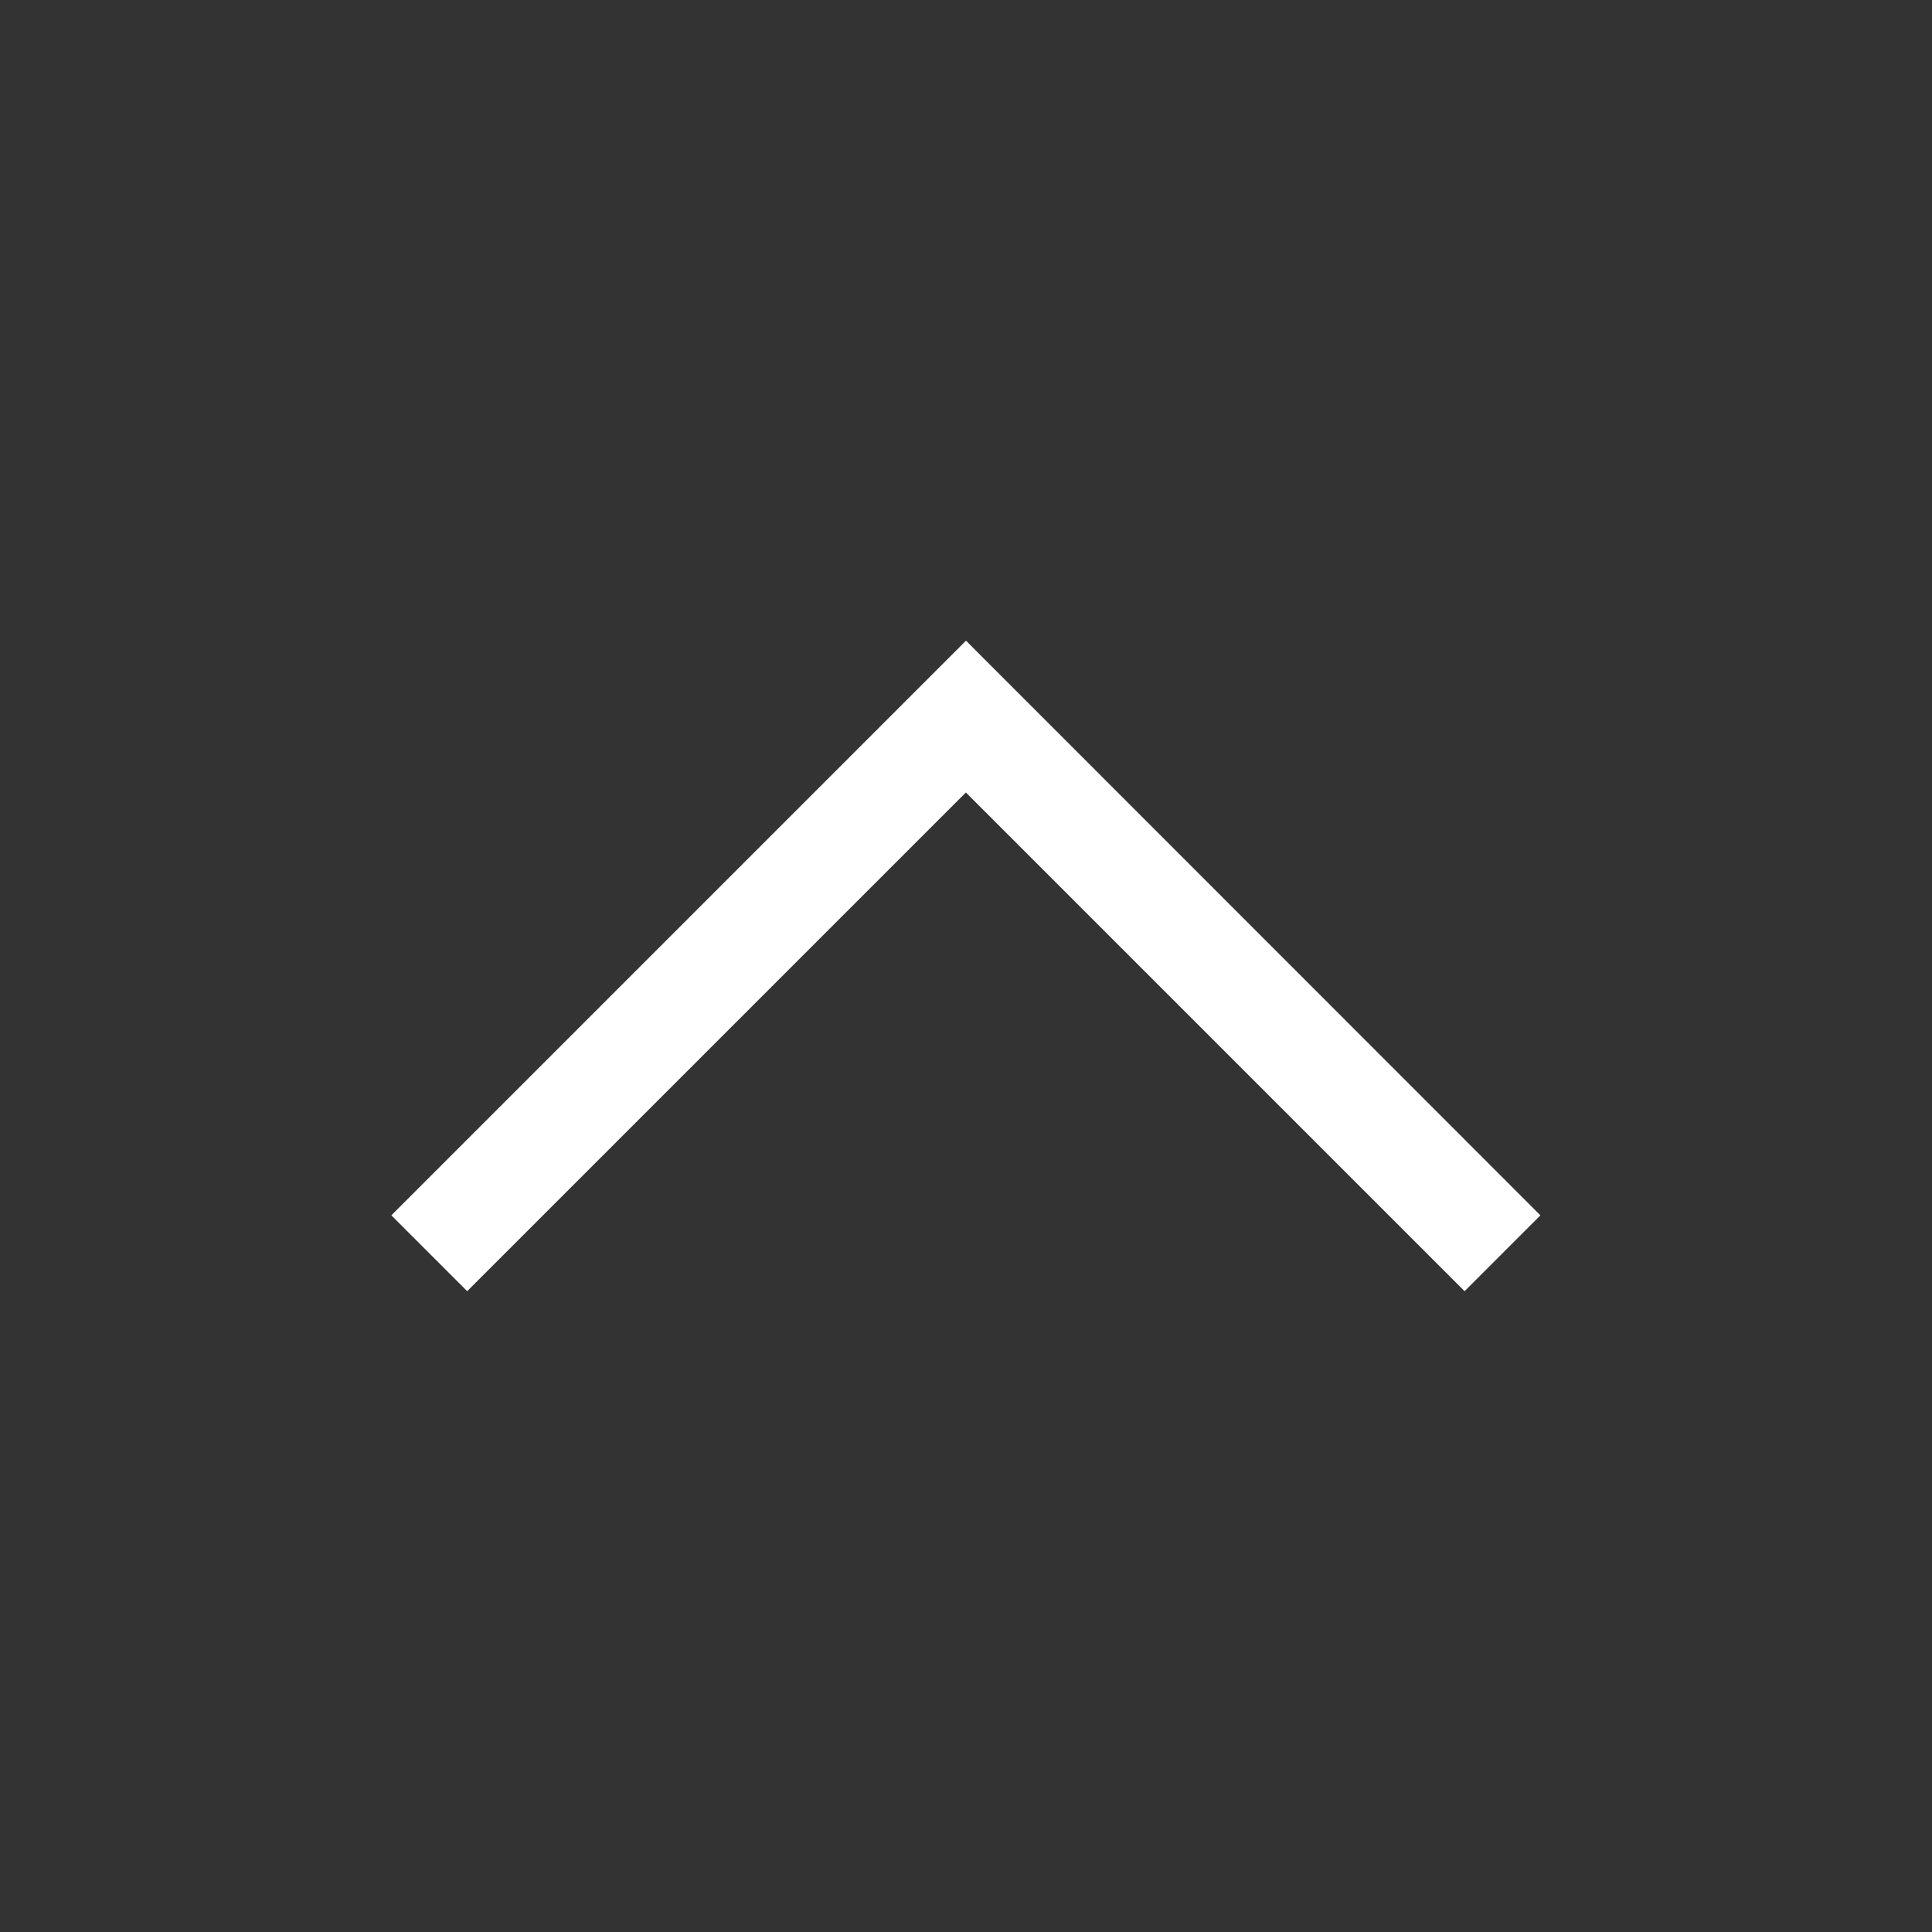 <?xml version="1.0" encoding="UTF-8"?>
<svg id="svg3" version="1.1" viewBox="0 0 16 16" xmlns="http://www.w3.org/2000/svg">
    <rect x="0" y="0" width="16" height="16" fill="#333333" stroke="none"/>
    <path id="path1093" d="m8 5.306-4.759 4.759 0.628 0.628 4.13-4.13 4.13 4.13 0.628-0.628z" color="#000000" color-rendering="auto" dominant-baseline="auto" fill="#fff" image-rendering="auto" shape-rendering="auto" solid-color="#000000" />
</svg>

